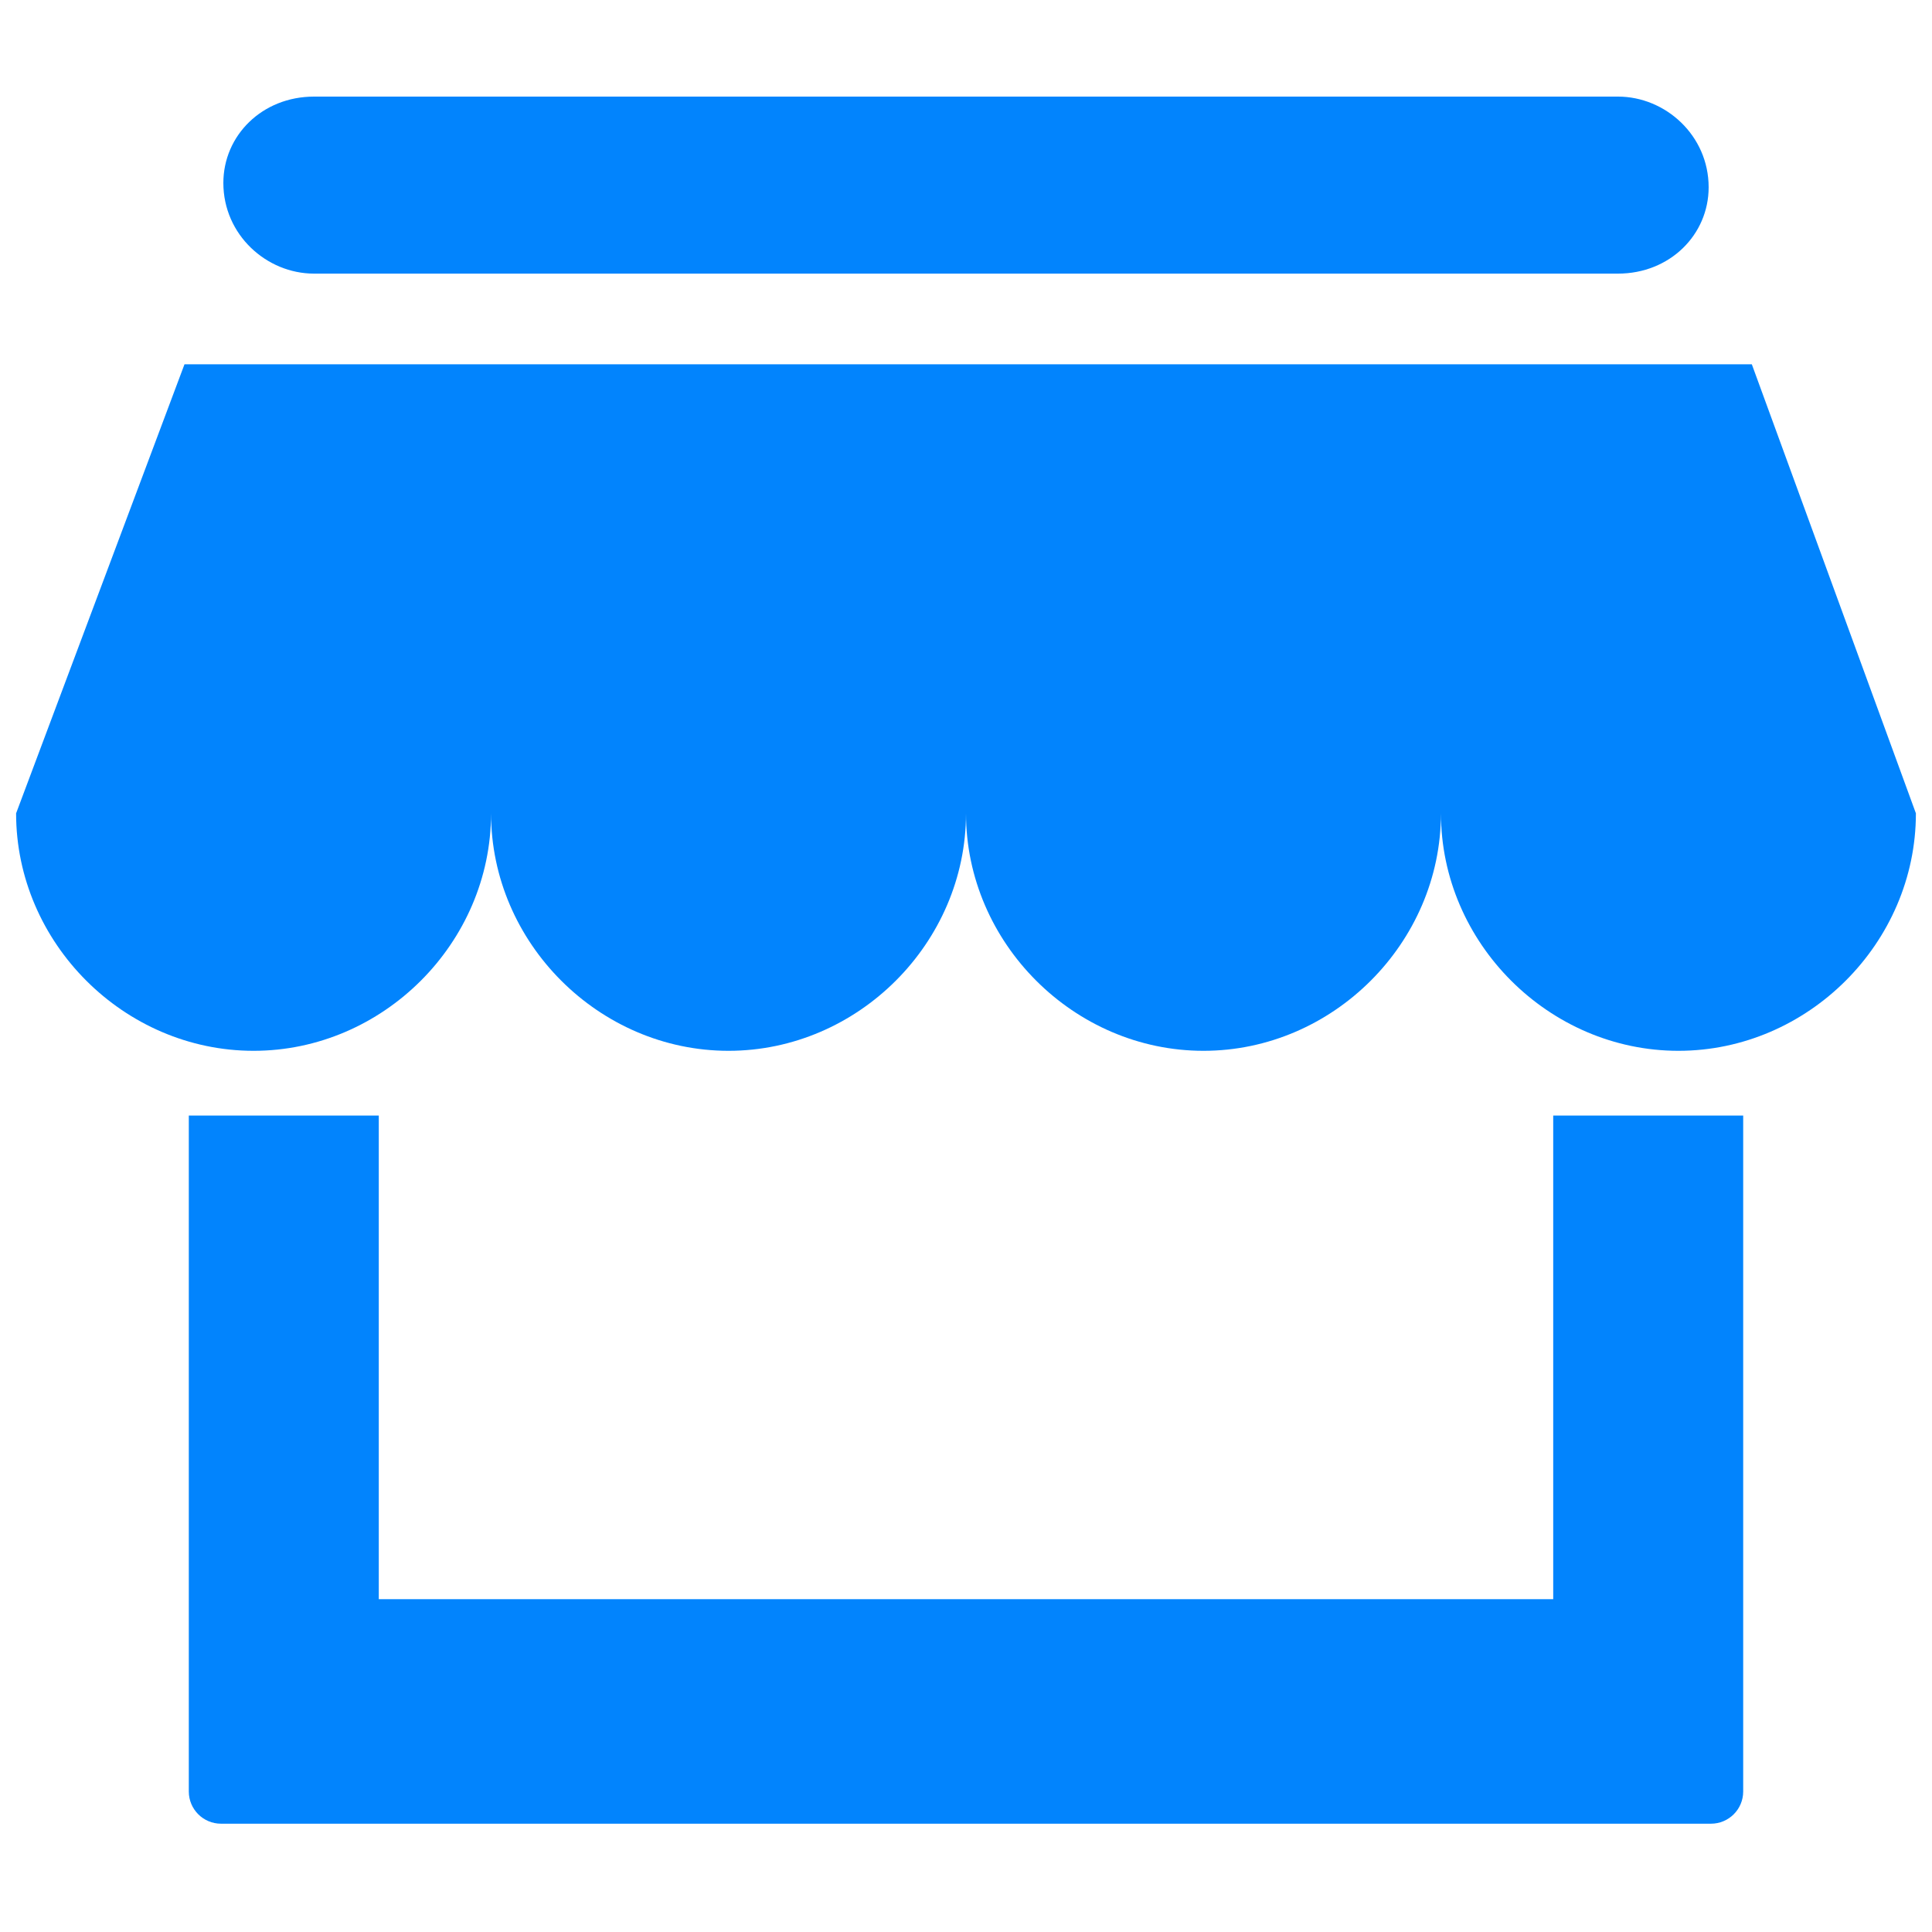 <?xml version="1.0" encoding="UTF-8"?>
<svg width="120px" height="120px" viewBox="0 0 120 120" version="1.1" xmlns="http://www.w3.org/2000/svg" xmlns:xlink="http://www.w3.org/1999/xlink">
    <!-- Generator: Sketch 51.3 (57544) - http://www.bohemiancoding.com/sketch -->
    <title>icon/面性/定点药店</title>
    <desc>Created with Sketch.</desc>
    <defs></defs>
    <g id="icon/面性/定点药店" stroke="none" stroke-width="1" fill="none" fill-rule="evenodd">
        <g id="dianpu-copy" transform="translate(1, 6)" fill="#0284FD" fill-rule="nonzero">
            <path d="M118,44.518 C118,52.564 111.295,59.268 103.25,59.268 C95.205,59.268 88.5,52.564 88.5,44.518 C88.5,52.564 81.795,59.268 73.75,59.268 C65.705,59.268 59,52.564 59,44.518 C59,52.564 52.295,59.268 44.25,59.268 C36.205,59.268 29.5,52.564 29.5,44.518 C29.5,52.564 22.795,59.268 14.75,59.268 C6.705,59.268 0,52.564 0,44.518 L10.459,16.627 L107.809,16.627 L118,44.518 Z M22.527,63.291 L22.527,93.327 L95.473,93.327 L95.473,63.291 L107.273,63.291 L107.273,105.273 C107.273,106.377 106.377,107.273 105.273,107.273 L12.727,107.273 C11.623,107.273 10.727,106.377 10.727,105.273 L10.727,63.291 L22.527,63.291 Z M99.495,10.995 L18.505,10.995 C15.555,10.995 12.873,8.582 12.873,5.364 C12.873,2.414 15.286,0 18.505,0 L99.495,0 C102.445,0 105.127,2.414 105.127,5.632 C105.127,8.582 102.714,10.995 99.495,10.995 Z" id="Combined-Shape"></path>
        </g>
    </g>
</svg>